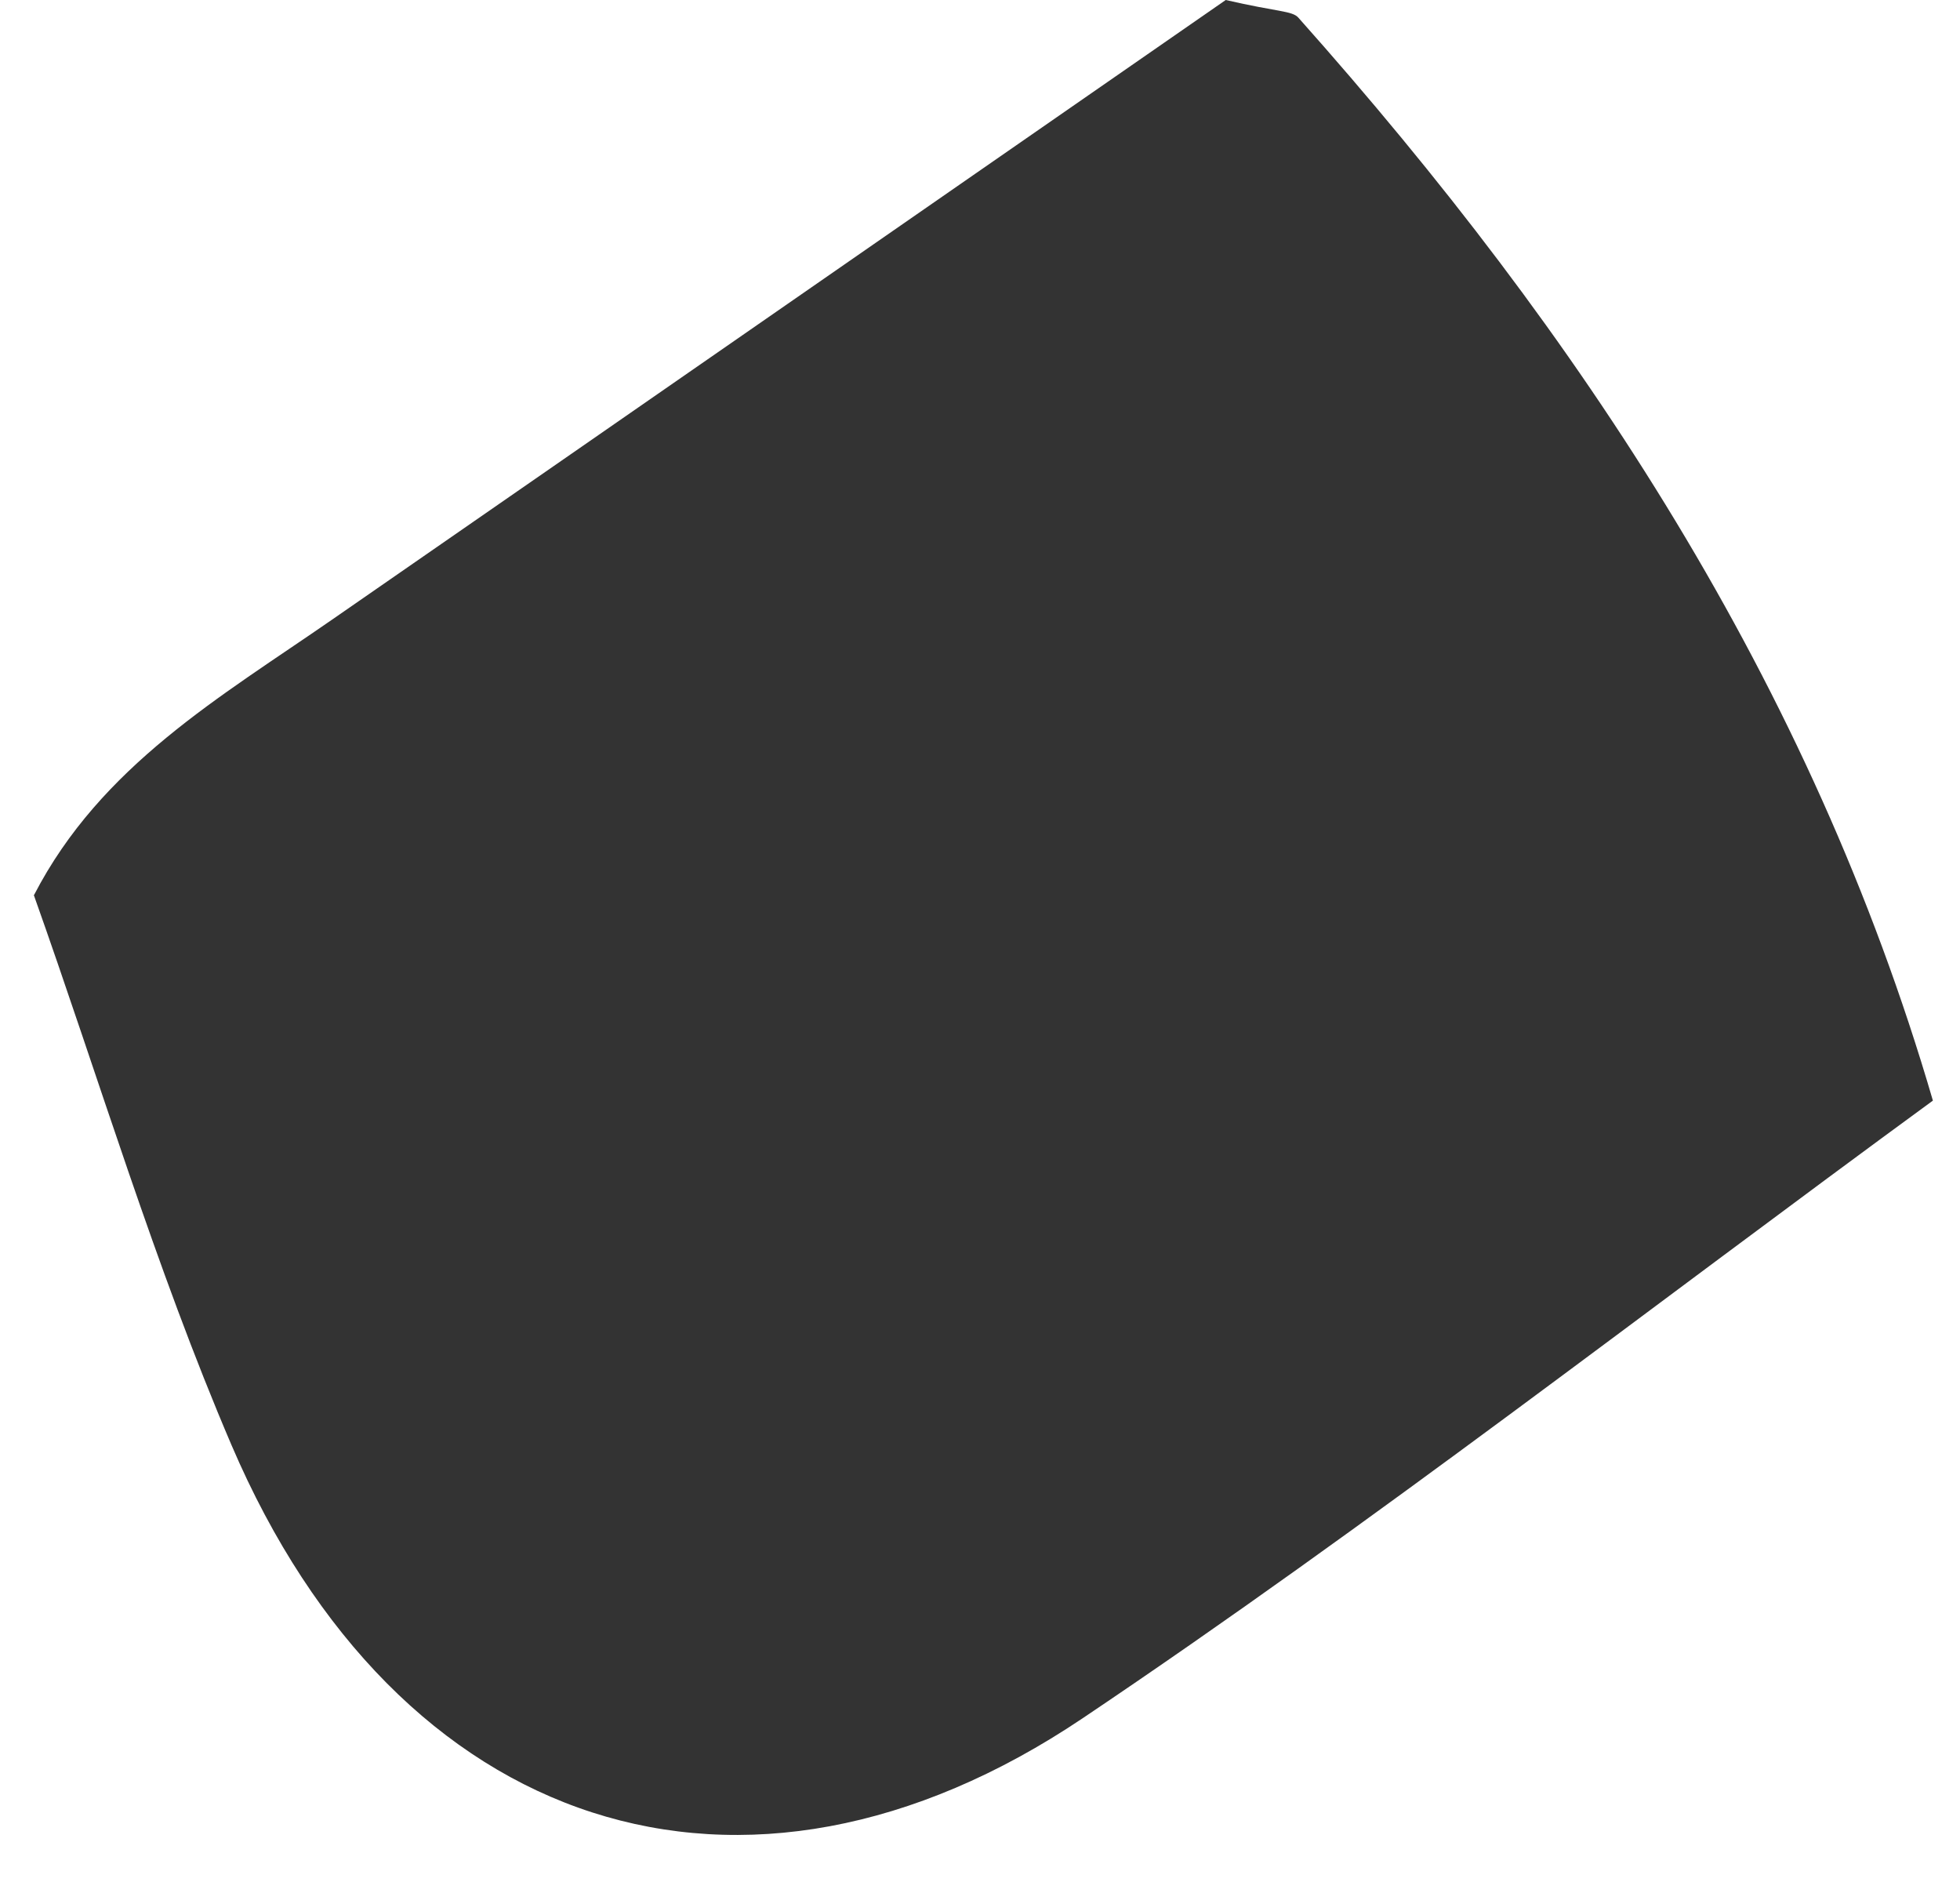 <svg xmlns="http://www.w3.org/2000/svg" width="29" height="28" viewBox="0 0 29 28" fill="none"><path d="M0.504 13.239C1.494 11.324 3.261 10.311 4.915 9.165C9.443 6.03 13.97 2.888 18.136 0C18.904 0.178 19.122 0.158 19.212 0.263C23.381 4.945 26.797 10.105 28.599 16.281C24.415 19.339 20.312 22.534 16.018 25.418C10.999 28.791 5.878 27.103 3.425 21.376C2.294 18.735 1.467 15.957 0.5 13.239H0.504Z" fill="#333333"></path></svg>